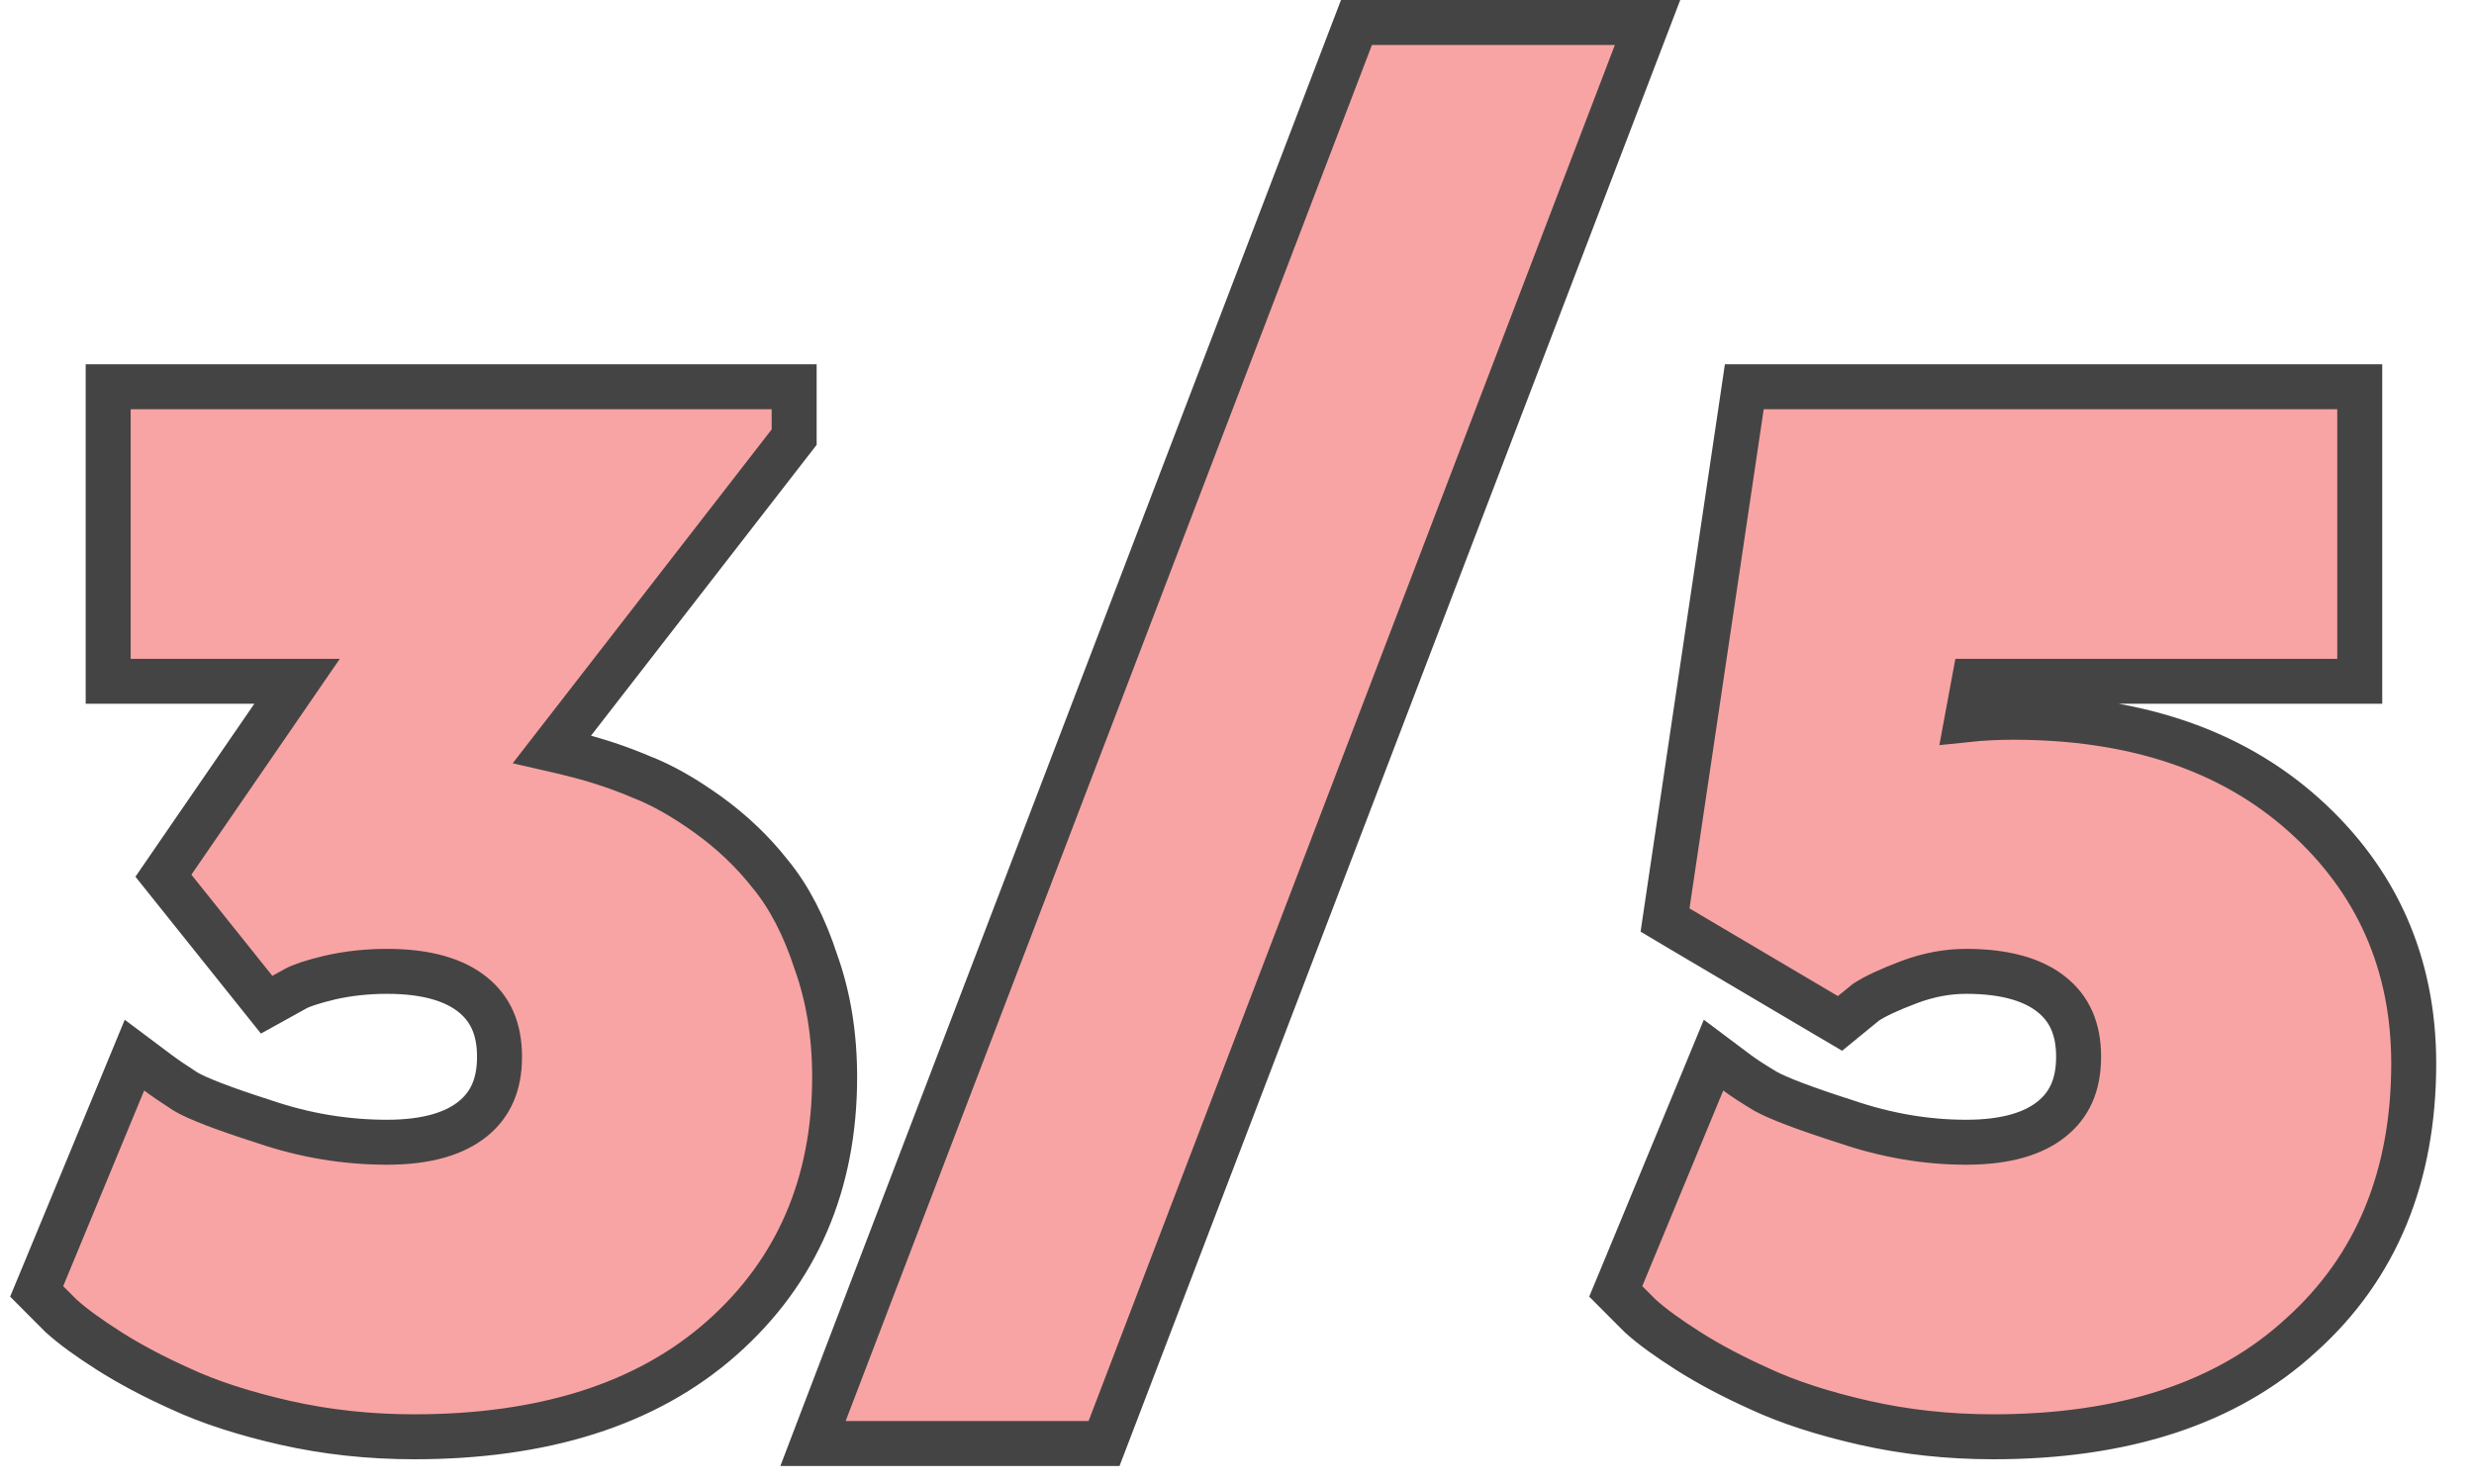 <svg width="55" height="33" viewBox="0 0 55 33" fill="none" xmlns="http://www.w3.org/2000/svg">
<path d="M5.664 22.012L5.928 22.342L6.298 22.137L6.568 21.987C6.684 21.922 6.927 21.835 7.338 21.737C7.739 21.646 8.161 21.6 8.605 21.6C9.499 21.6 10.111 21.796 10.511 22.119C10.896 22.43 11.105 22.868 11.105 23.5C11.105 24.132 10.896 24.57 10.511 24.881C10.111 25.204 9.499 25.4 8.605 25.4C7.68 25.4 6.775 25.249 5.886 24.947L5.886 24.947L5.877 24.944C4.938 24.644 4.374 24.421 4.128 24.275C3.856 24.1 3.65 23.959 3.505 23.85L2.989 23.463L2.743 24.059L0.943 28.409L0.815 28.717L1.051 28.954L1.351 29.254L1.36 29.262L1.369 29.27C1.62 29.498 1.977 29.756 2.426 30.042C2.89 30.337 3.421 30.617 4.017 30.885C4.658 31.183 5.433 31.433 6.334 31.638C7.253 31.846 8.21 31.95 9.205 31.95C12.066 31.95 14.368 31.239 16.046 29.755C17.722 28.272 18.555 26.321 18.555 23.95C18.555 23.024 18.418 22.168 18.138 21.388C17.885 20.611 17.551 19.955 17.125 19.437C16.735 18.94 16.271 18.499 15.737 18.114C15.217 17.74 14.722 17.457 14.253 17.276C13.812 17.088 13.351 16.931 12.871 16.806C12.642 16.747 12.442 16.697 12.274 16.659L17.55 9.856L17.655 9.721V9.55V9.1V8.6H17.155H2.905H2.405V9.1V14.65V15.15H2.905H6.604L3.843 19.167L3.633 19.473L3.864 19.762L5.664 22.012ZM18.333 31.421L18.074 32.1H18.8H24.2H24.544L24.667 31.779L36.367 1.179L36.627 0.5H35.9H30.5H30.156L30.033 0.821L18.333 31.421ZM43.728 16.002L43.886 15.15H51.96H52.46V14.65V9.1V8.6H51.96H39.21H38.778L38.715 9.026L37.065 20.127L37.016 20.459L37.305 20.631L40.605 22.581L40.906 22.758L41.176 22.537L41.486 22.284C41.68 22.157 41.993 22.008 42.445 21.838C42.873 21.678 43.294 21.6 43.71 21.6C44.604 21.6 45.216 21.796 45.615 22.119C46.001 22.43 46.21 22.868 46.21 23.5C46.21 24.132 46.001 24.57 45.615 24.881C45.216 25.204 44.604 25.4 43.71 25.4C42.827 25.4 41.942 25.25 41.051 24.947L41.051 24.947L41.042 24.944C40.104 24.644 39.522 24.419 39.25 24.267C38.959 24.093 38.748 23.954 38.61 23.85L38.094 23.463L37.848 24.059L36.048 28.409L35.92 28.717L36.156 28.954L36.456 29.254L36.464 29.262L36.473 29.27C36.724 29.498 37.082 29.756 37.531 30.042C37.995 30.337 38.526 30.617 39.122 30.885C39.762 31.183 40.537 31.433 41.439 31.638C42.357 31.846 43.315 31.95 44.31 31.95C47.191 31.95 49.496 31.219 51.156 29.69C52.835 28.182 53.66 26.149 53.66 23.65C53.66 21.431 52.841 19.574 51.213 18.117C49.58 16.656 47.41 15.95 44.76 15.95C44.401 15.95 44.058 15.967 43.728 16.002Z" fill="#F8A4A4" stroke="#454444"/>
</svg>
